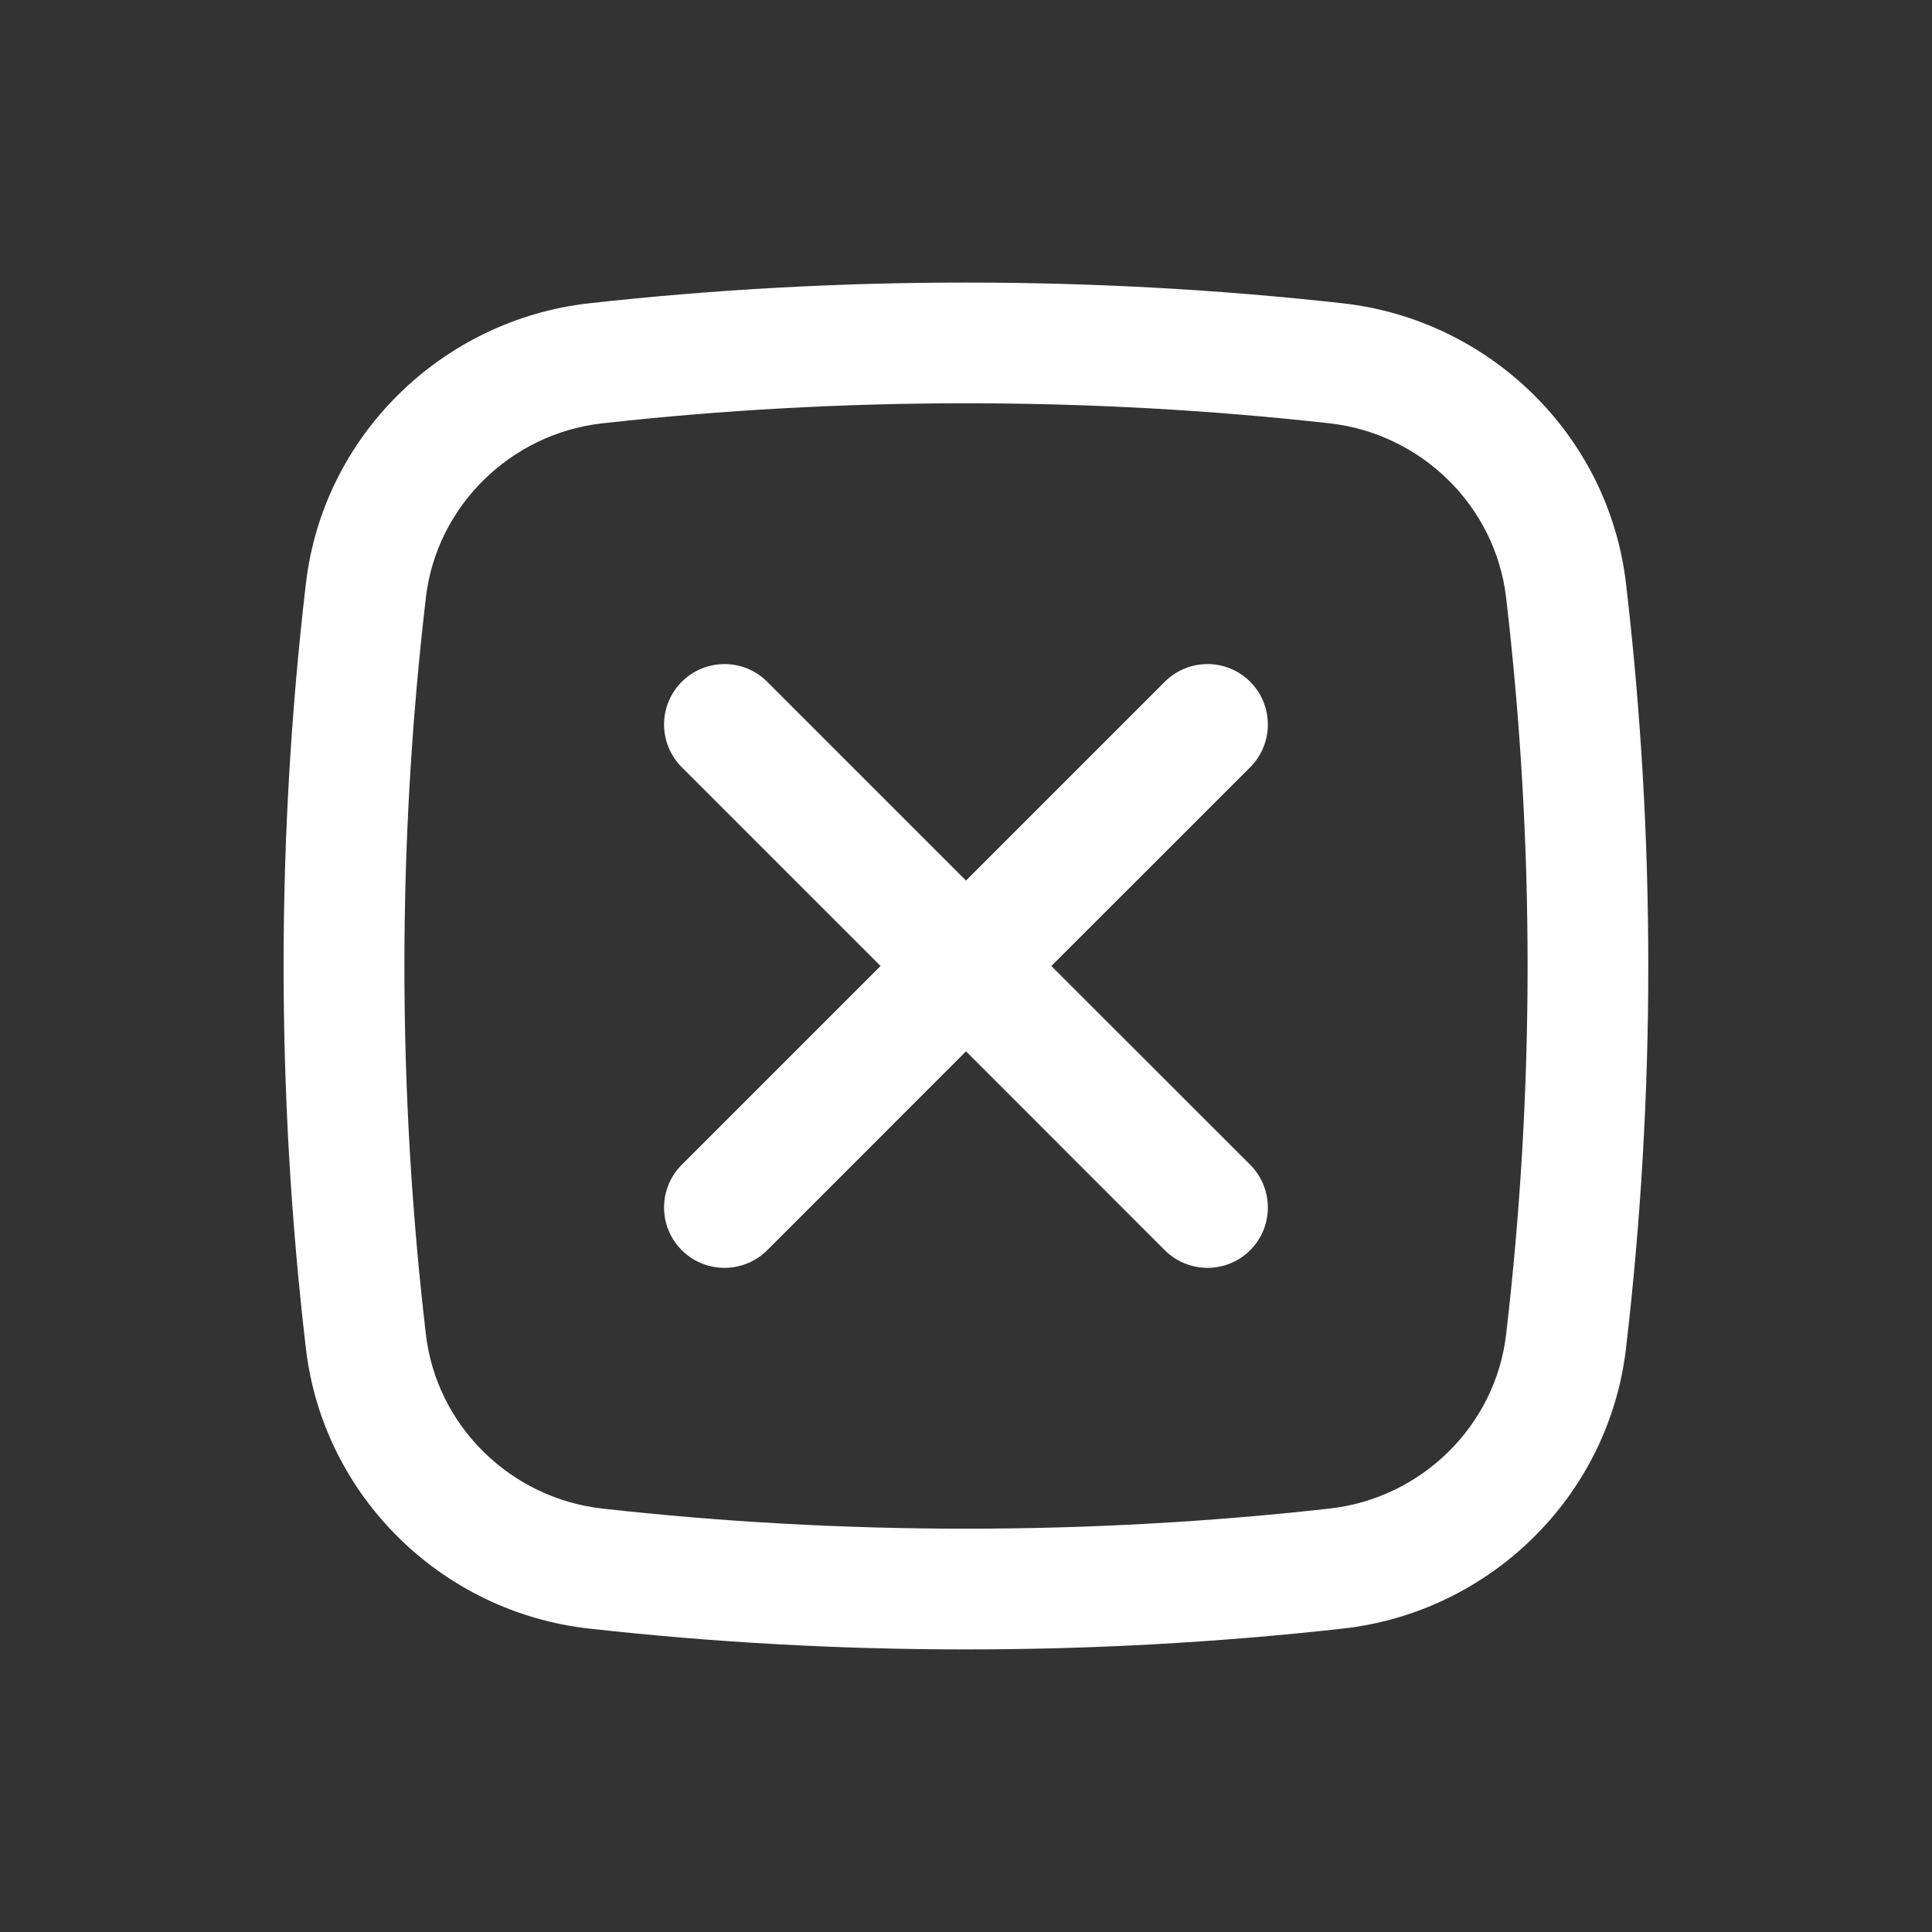 <svg width="18" height="18" viewBox="0 0 18 18" fill="none" xmlns="http://www.w3.org/2000/svg">
<rect x="0" y="0" width="18" height="18" fill="#333333" stroke="none"/>
<path d="M6.352 6.352C6.572 6.132 6.928 6.132 7.148 6.352L9 8.204L10.852 6.352C11.072 6.132 11.428 6.132 11.648 6.352C11.867 6.572 11.867 6.928 11.648 7.148L9.795 9L11.648 10.852C11.867 11.072 11.867 11.428 11.648 11.648C11.428 11.867 11.072 11.867 10.852 11.648L9 9.795L7.148 11.648C6.928 11.867 6.572 11.867 6.352 11.648C6.132 11.428 6.132 11.072 6.352 10.852L8.204 9L6.352 7.148C6.132 6.928 6.132 6.572 6.352 6.352Z" fill="white"/>
<path fill-rule="evenodd" clip-rule="evenodd" d="M5.487 2.826C7.803 2.568 10.197 2.568 12.512 2.826C13.882 2.98 14.988 4.059 15.149 5.436C15.426 7.804 15.426 10.196 15.149 12.563C14.988 13.941 13.882 15.02 12.512 15.173C10.197 15.432 7.803 15.432 5.487 15.173C4.118 15.02 3.011 13.941 2.85 12.563C2.573 10.196 2.573 7.804 2.85 5.436C3.011 4.059 4.118 2.98 5.487 2.826ZM12.387 3.944C10.155 3.695 7.845 3.695 5.612 3.944C4.754 4.04 4.067 4.718 3.968 5.567C3.701 7.848 3.701 10.152 3.968 12.433C4.067 13.282 4.754 13.959 5.612 14.055C7.845 14.305 10.155 14.305 12.387 14.055C13.246 13.959 13.933 13.282 14.032 12.433C14.299 10.152 14.299 7.848 14.032 5.567C13.933 4.718 13.246 4.04 12.387 3.944Z" fill="white"/>
</svg>
